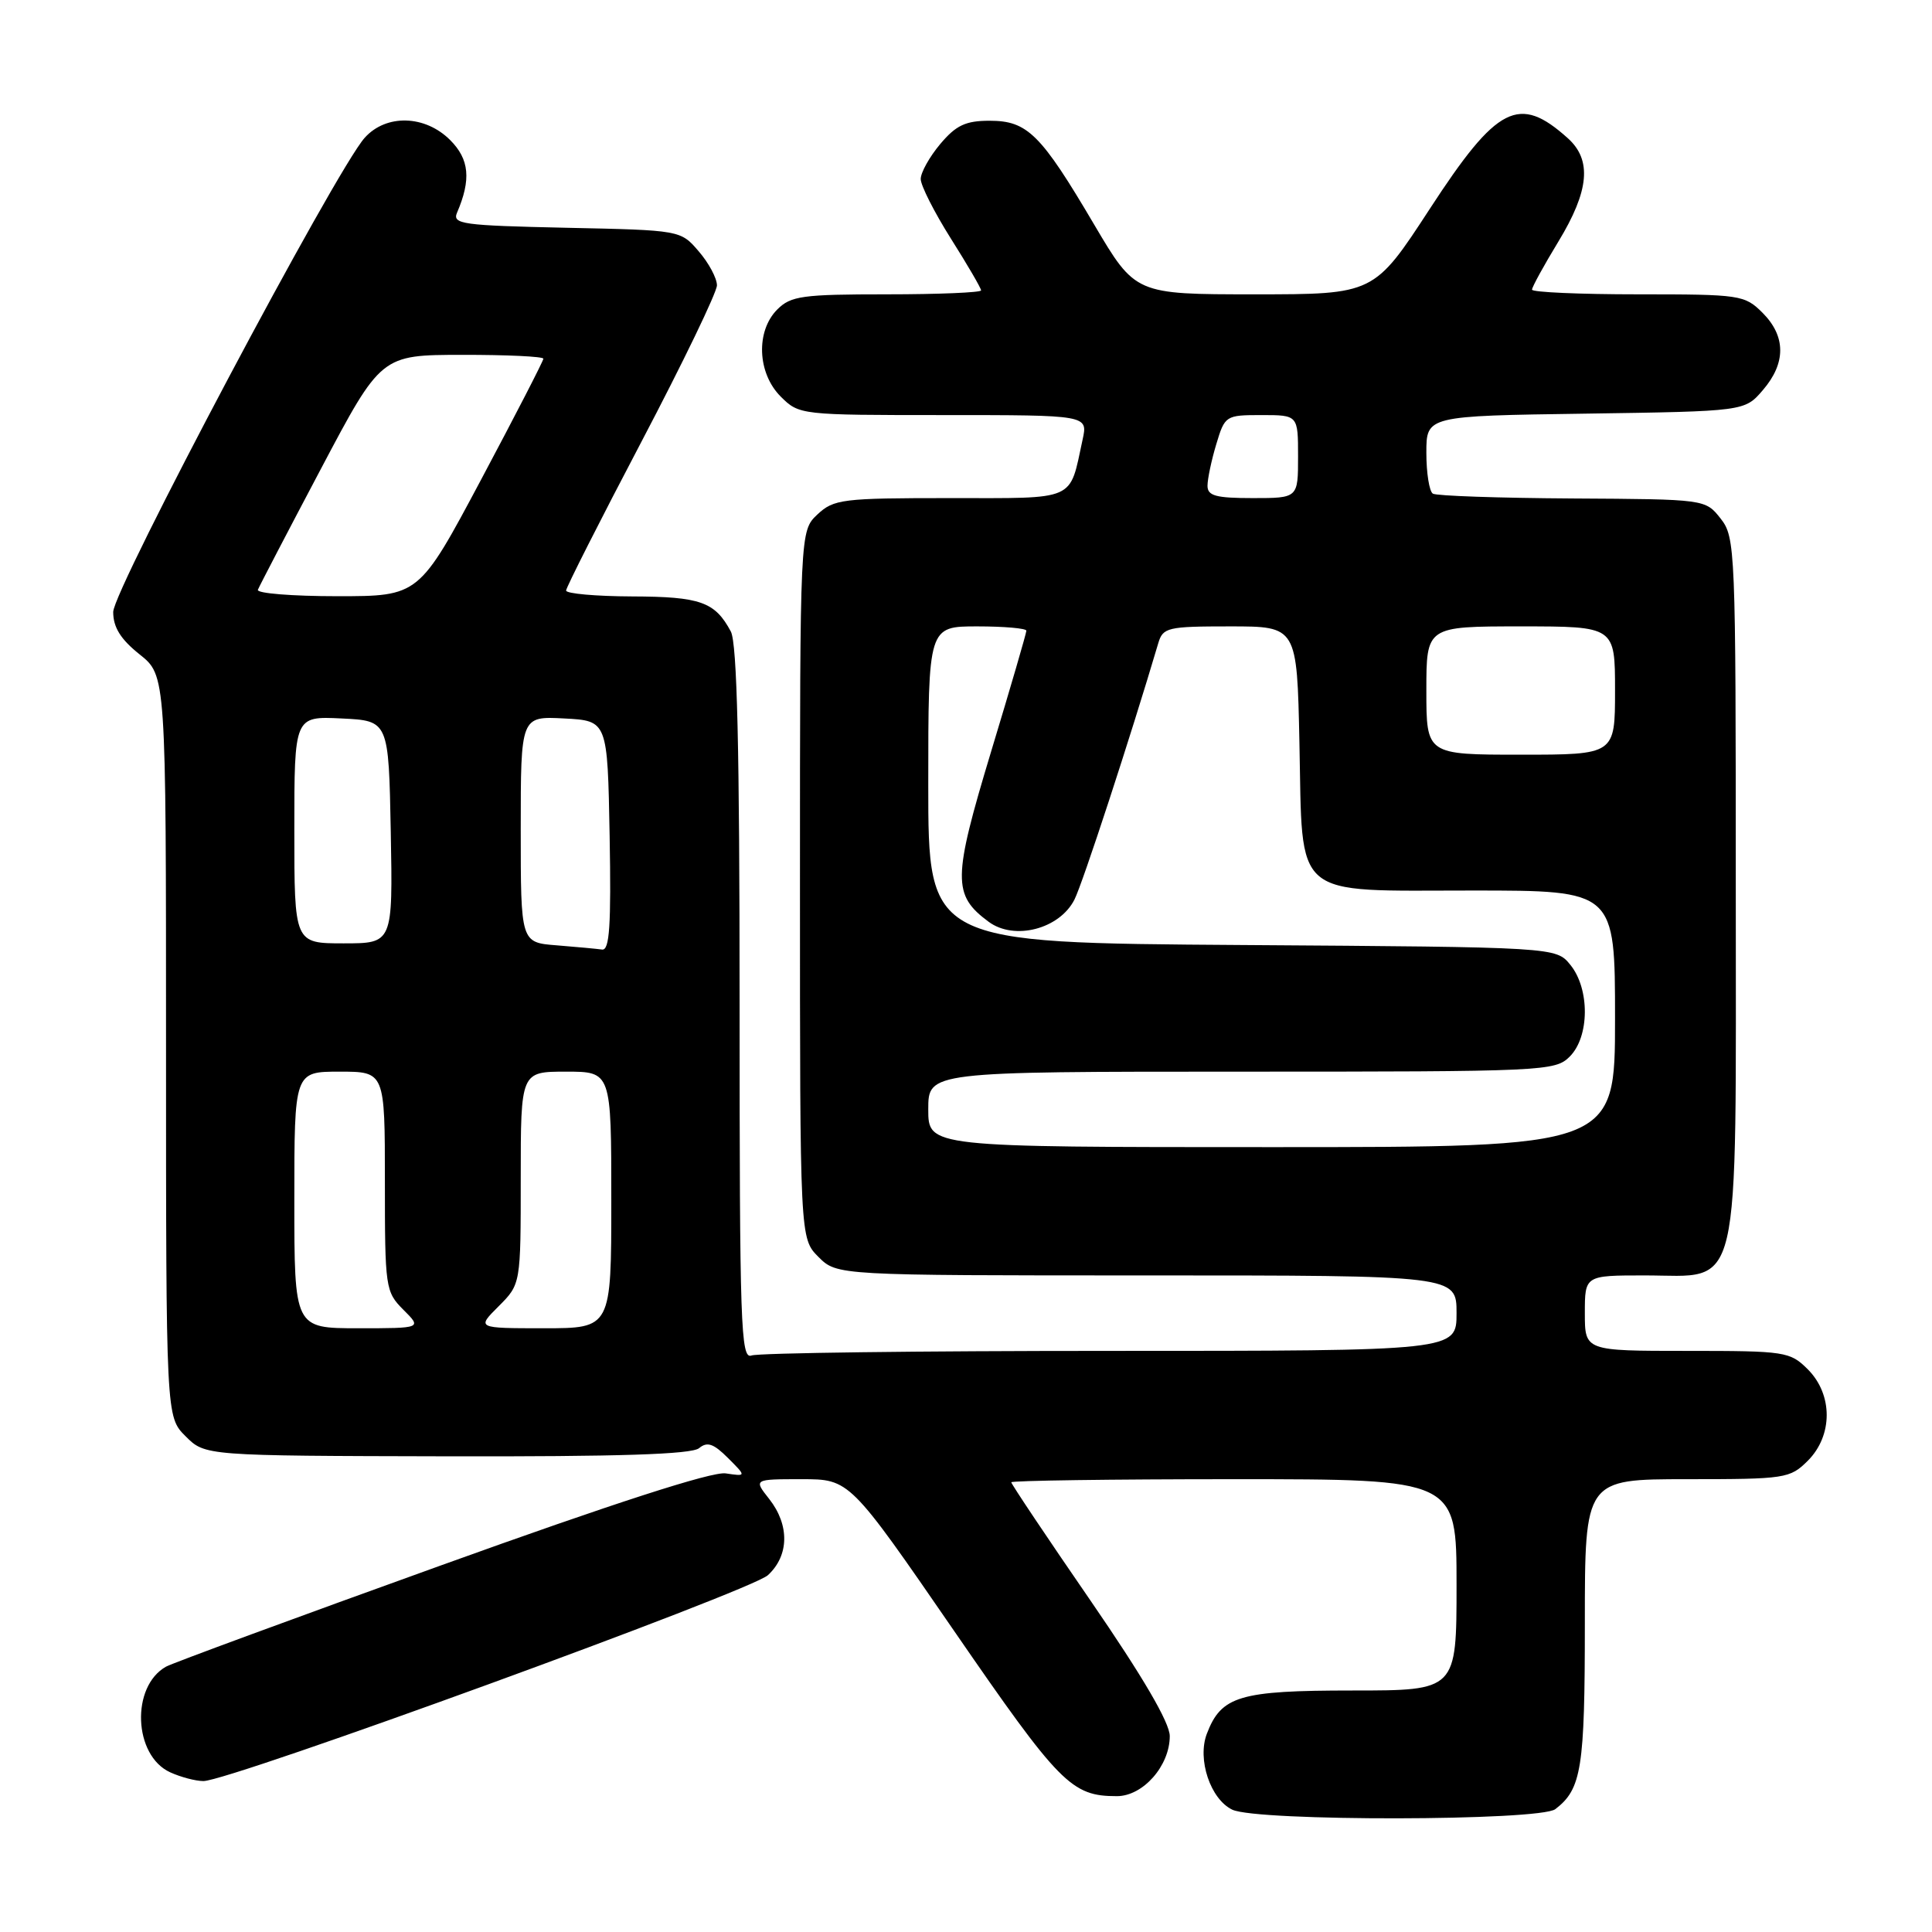 <?xml version="1.0" encoding="UTF-8" standalone="no"?>
<!DOCTYPE svg PUBLIC "-//W3C//DTD SVG 1.1//EN" "http://www.w3.org/Graphics/SVG/1.1/DTD/svg11.dtd" >
<svg xmlns="http://www.w3.org/2000/svg" xmlns:xlink="http://www.w3.org/1999/xlink" version="1.1" viewBox="0 0 256 256">
 <g >
 <path fill="currentColor"
d=" M 206.09 239.72 C 209.57 237.05 210.00 234.32 210.00 215.07 C 210.00 196.00 210.00 196.00 223.55 196.00 C 236.59 196.00 237.18 195.91 239.55 193.55 C 242.88 190.21 242.88 184.79 239.55 181.45 C 237.18 179.09 236.59 179.00 223.55 179.00 C 210.00 179.00 210.00 179.00 210.00 174.00 C 210.00 169.00 210.00 169.00 217.93 169.00 C 230.89 169.00 230.00 172.80 230.00 117.50 C 230.00 72.68 229.94 71.19 227.99 68.71 C 225.97 66.15 225.97 66.15 208.35 66.05 C 198.65 65.99 190.33 65.71 189.86 65.41 C 189.39 65.12 189.00 62.68 189.00 60.00 C 189.00 55.11 189.00 55.11 210.09 54.81 C 231.18 54.50 231.18 54.50 233.59 51.69 C 236.67 48.11 236.65 44.56 233.55 41.45 C 231.17 39.08 230.62 39.00 217.05 39.00 C 209.32 39.00 203.00 38.72 203.00 38.38 C 203.00 38.04 204.57 35.17 206.50 32.00 C 210.58 25.28 210.96 21.21 207.75 18.32 C 201.27 12.49 198.39 13.96 189.49 27.62 C 182.07 39.00 182.07 39.00 166.25 39.00 C 150.44 39.00 150.44 39.00 144.98 29.75 C 137.91 17.75 136.14 16.00 131.13 16.00 C 127.94 16.00 126.68 16.60 124.59 19.08 C 123.17 20.77 122.00 22.86 122.00 23.72 C 122.00 24.58 123.80 28.13 126.00 31.62 C 128.20 35.10 130.00 38.19 130.00 38.48 C 130.00 38.76 124.38 39.00 117.50 39.00 C 106.33 39.00 104.79 39.21 103.00 41.00 C 100.13 43.87 100.34 49.44 103.45 52.55 C 105.89 54.98 106.06 55.00 125.03 55.00 C 144.16 55.00 144.16 55.00 143.45 58.25 C 141.66 66.51 142.81 66.00 125.84 66.00 C 111.60 66.00 110.48 66.14 108.31 68.17 C 106.00 70.35 106.00 70.35 106.00 117.22 C 106.00 164.09 106.00 164.09 108.45 166.55 C 110.91 169.00 110.91 169.00 151.95 169.00 C 193.00 169.00 193.00 169.00 193.00 174.00 C 193.00 179.00 193.00 179.00 147.08 179.00 C 121.83 179.00 100.45 179.27 99.58 179.61 C 98.15 180.16 98.00 175.65 98.00 133.04 C 98.00 99.10 97.67 85.26 96.84 83.68 C 94.74 79.75 92.82 79.06 83.75 79.03 C 78.94 79.01 75.01 78.66 75.01 78.25 C 75.02 77.84 79.52 68.95 85.01 58.50 C 90.50 48.05 94.99 38.74 95.00 37.81 C 95.00 36.87 93.92 34.85 92.59 33.31 C 90.18 30.50 90.18 30.50 75.01 30.18 C 61.27 29.88 59.91 29.70 60.56 28.18 C 62.45 23.78 62.19 21.10 59.65 18.56 C 56.32 15.23 51.17 15.09 48.33 18.25 C 44.52 22.48 15.00 78.15 15.00 81.09 C 15.00 83.12 15.98 84.70 18.50 86.71 C 22.00 89.50 22.00 89.50 22.00 138.61 C 22.00 187.73 22.00 187.73 24.59 190.31 C 27.17 192.90 27.17 192.90 59.21 192.97 C 81.98 193.02 91.64 192.71 92.63 191.89 C 93.71 190.99 94.55 191.28 96.46 193.19 C 98.91 195.64 98.91 195.64 96.15 195.23 C 94.33 194.97 81.33 199.17 58.44 207.42 C 39.22 214.34 22.82 220.38 22.00 220.84 C 17.32 223.47 17.68 232.62 22.55 234.84 C 23.95 235.48 25.93 236.00 26.96 236.00 C 30.42 236.00 99.48 210.82 101.75 208.72 C 104.57 206.13 104.64 202.08 101.93 198.63 C 99.85 196.00 99.85 196.00 106.22 196.00 C 112.58 196.00 112.58 196.00 126.40 216.07 C 140.43 236.44 141.96 238.00 147.99 238.00 C 151.46 238.00 155.00 233.98 155.00 230.04 C 155.00 228.27 151.44 222.18 144.50 212.09 C 138.72 203.70 134.00 196.64 134.00 196.41 C 134.00 196.19 147.28 196.00 163.50 196.00 C 193.00 196.00 193.00 196.00 193.00 210.00 C 193.00 224.00 193.00 224.00 179.22 224.00 C 164.24 224.00 161.82 224.72 159.91 229.74 C 158.62 233.13 160.39 238.40 163.28 239.79 C 166.54 241.36 204.03 241.30 206.09 239.72 Z  M 39.00 159.00 C 39.00 142.00 39.00 142.00 45.00 142.00 C 51.00 142.00 51.00 142.00 51.00 156.55 C 51.00 170.66 51.07 171.16 53.45 173.55 C 55.91 176.00 55.91 176.00 47.45 176.00 C 39.00 176.00 39.00 176.00 39.00 159.00 Z  M 66.08 173.08 C 69.00 170.15 69.00 170.15 69.00 156.08 C 69.00 142.00 69.00 142.00 75.00 142.00 C 81.00 142.00 81.00 142.00 81.00 159.00 C 81.00 176.00 81.00 176.00 72.08 176.00 C 63.15 176.00 63.15 176.00 66.08 173.08 Z  M 123.00 147.00 C 123.00 142.00 123.00 142.00 164.50 142.00 C 204.67 142.00 206.06 141.94 208.00 140.00 C 210.63 137.37 210.67 131.05 208.09 127.86 C 206.18 125.50 206.18 125.50 164.59 125.22 C 123.00 124.94 123.00 124.94 123.00 103.97 C 123.00 83.00 123.00 83.00 129.50 83.00 C 133.07 83.00 136.00 83.26 136.00 83.57 C 136.00 83.88 133.90 91.10 131.32 99.61 C 126.23 116.46 126.20 118.59 131.00 122.14 C 134.40 124.66 140.39 123.11 142.37 119.20 C 143.46 117.05 149.79 97.68 153.47 85.25 C 154.09 83.14 154.67 83.00 163.00 83.00 C 171.86 83.00 171.86 83.00 172.18 98.40 C 172.62 119.40 170.98 118.00 195.15 118.00 C 214.00 118.00 214.00 118.00 214.00 135.00 C 214.00 152.00 214.00 152.00 168.50 152.00 C 123.00 152.00 123.00 152.00 123.00 147.00 Z  M 73.75 125.26 C 69.00 124.89 69.00 124.89 69.00 109.90 C 69.00 94.90 69.00 94.90 74.75 95.20 C 80.50 95.50 80.50 95.50 80.78 110.75 C 80.99 122.67 80.77 125.96 79.78 125.82 C 79.07 125.72 76.36 125.47 73.75 125.26 Z  M 39.00 109.95 C 39.00 94.90 39.00 94.90 45.25 95.20 C 51.50 95.50 51.50 95.50 51.78 110.25 C 52.05 125.00 52.05 125.00 45.53 125.00 C 39.00 125.00 39.00 125.00 39.00 109.95 Z  M 189.00 91.50 C 189.00 83.00 189.00 83.00 201.50 83.00 C 214.00 83.00 214.00 83.00 214.00 91.50 C 214.00 100.00 214.00 100.00 201.50 100.00 C 189.00 100.00 189.00 100.00 189.00 91.50 Z  M 34.17 78.15 C 34.35 77.69 38.10 70.49 42.50 62.17 C 50.50 47.03 50.50 47.03 61.25 47.02 C 67.16 47.01 72.00 47.24 72.00 47.53 C 72.00 47.82 68.29 55.02 63.76 63.53 C 55.52 79.00 55.52 79.00 44.68 79.00 C 38.71 79.00 33.98 78.62 34.17 78.15 Z  M 160.00 64.37 C 160.00 63.47 160.52 60.99 161.16 58.87 C 162.30 55.07 162.40 55.00 167.16 55.00 C 172.00 55.00 172.00 55.00 172.00 60.50 C 172.00 66.00 172.00 66.00 166.00 66.00 C 161.11 66.00 160.00 65.70 160.00 64.37 Z "/>
</g>
</svg>